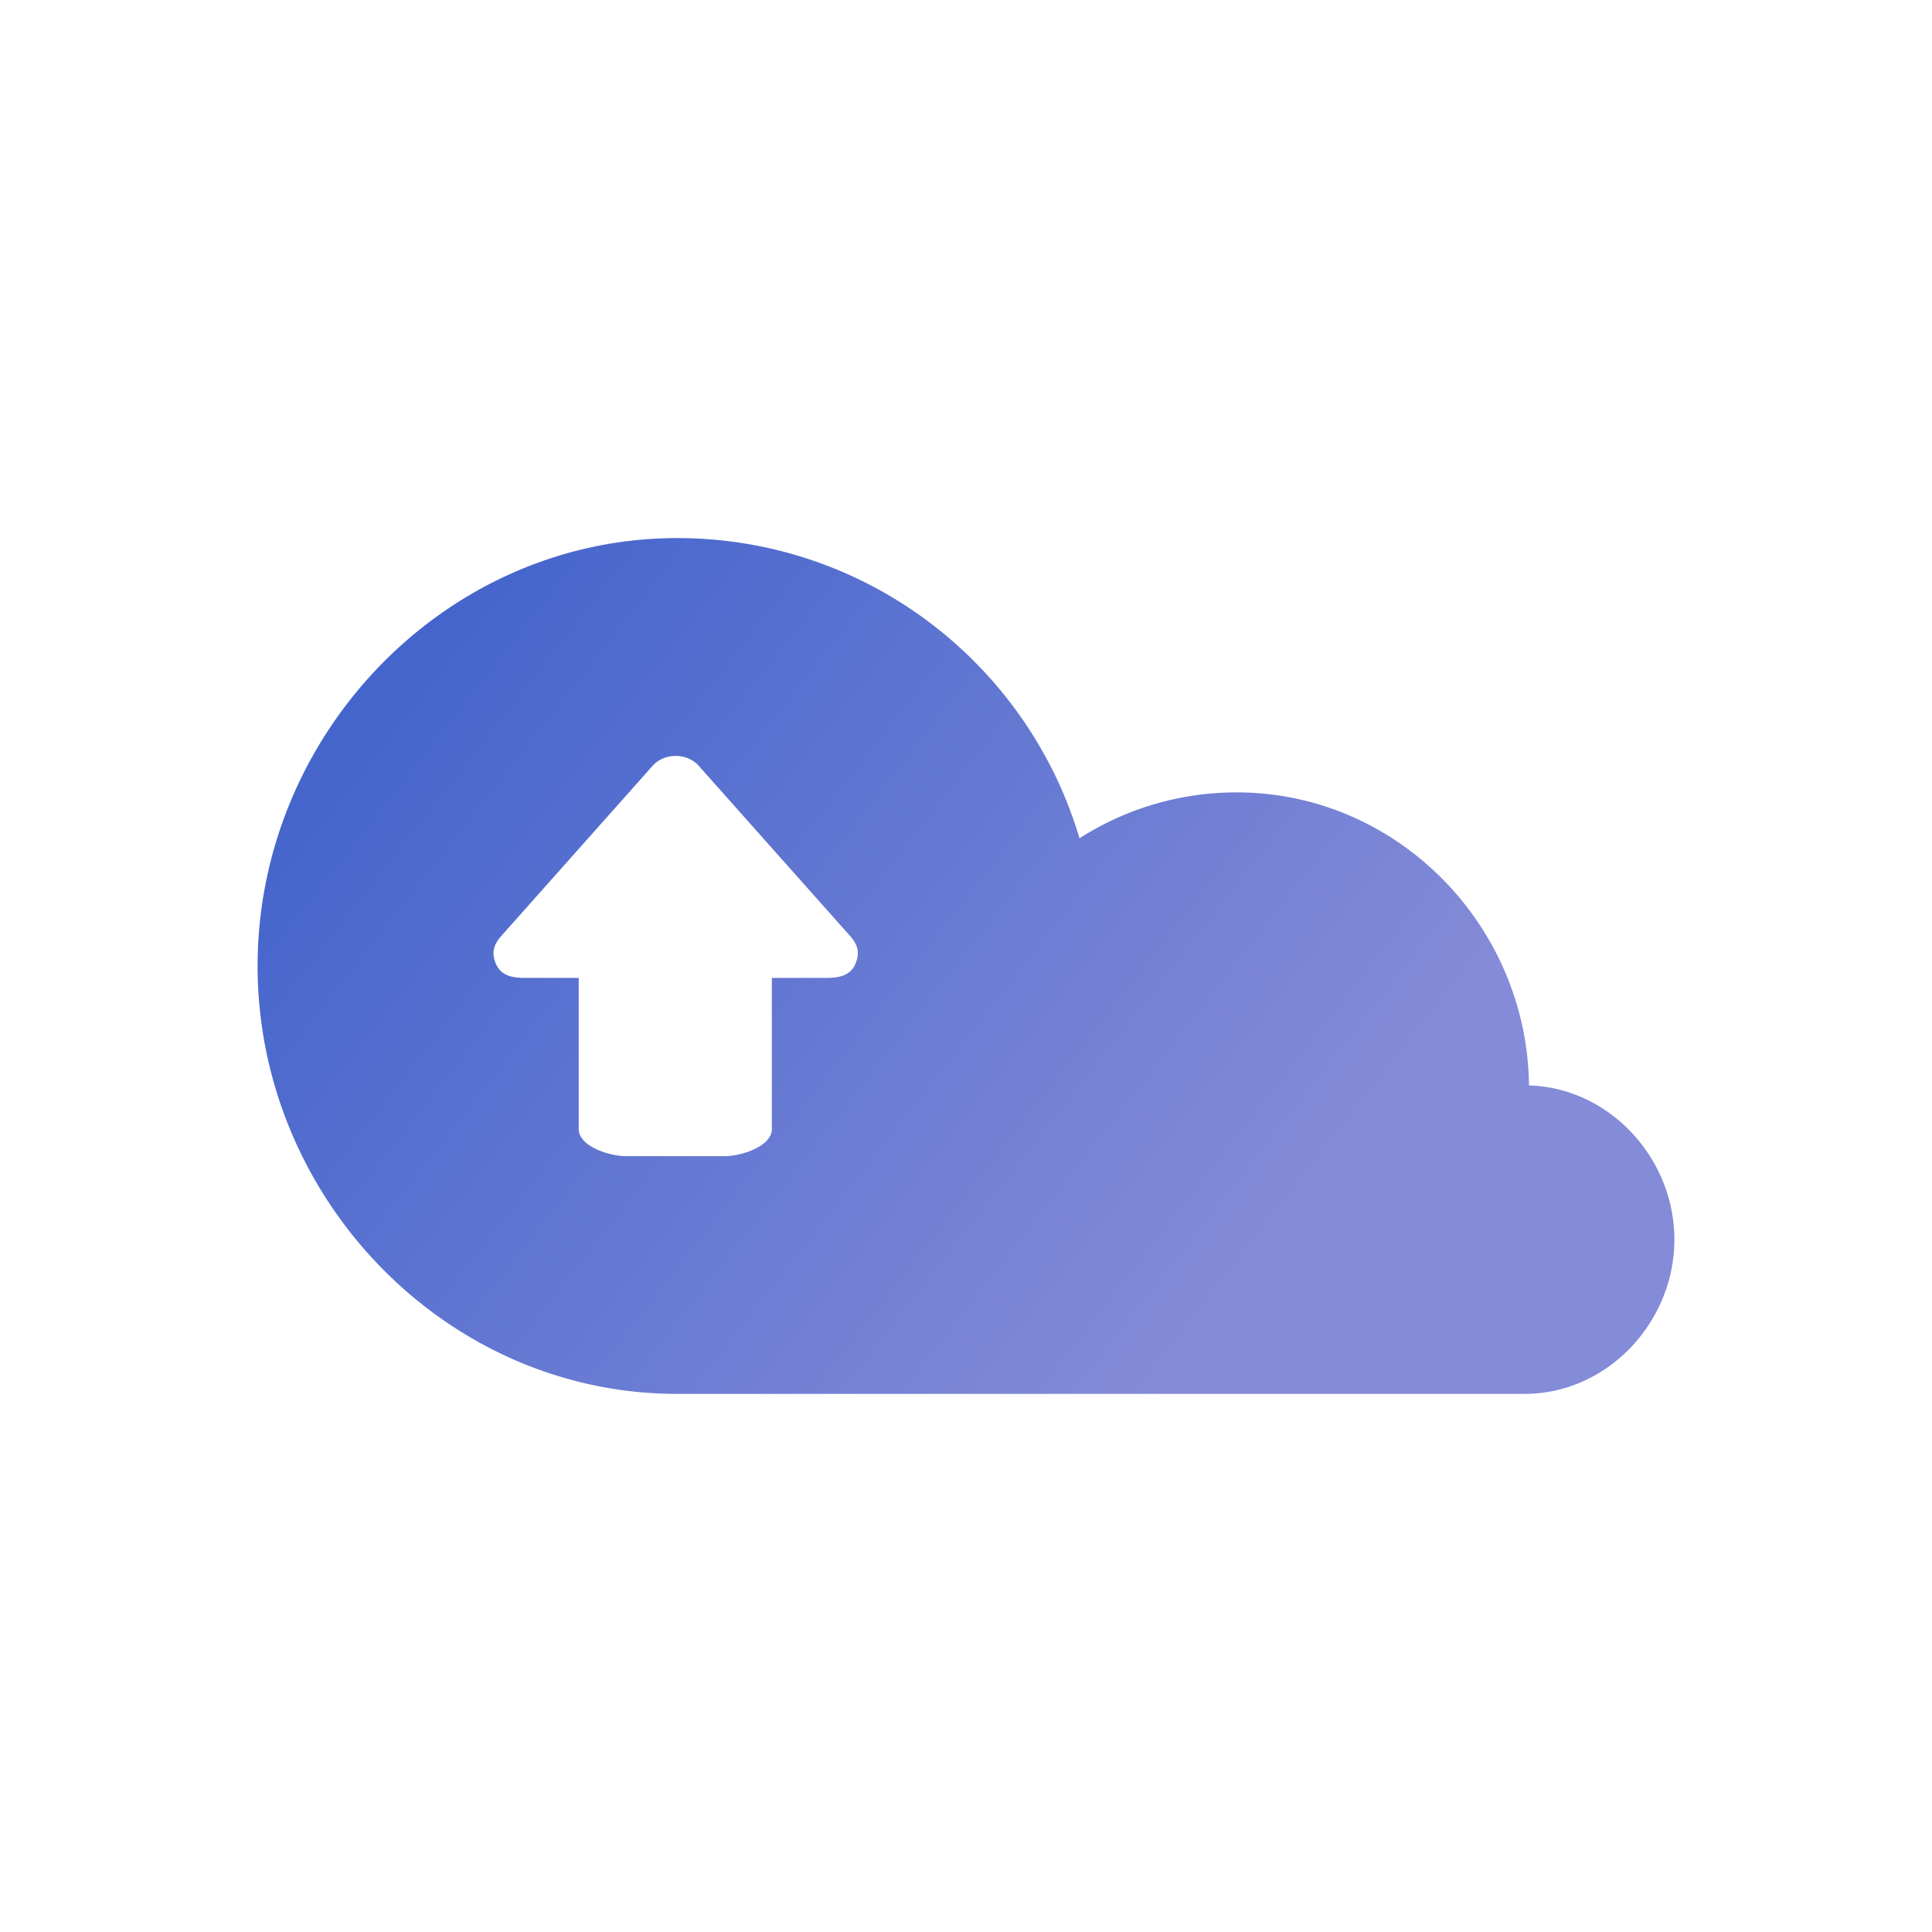 <svg data-v-fde0c5aa="" 
  xmlns="http://www.w3.org/2000/svg" viewBox="0 0 300 300" class="icon">  <!---->
  <defs data-v-fde0c5aa="">    <!----></defs>
  <rect data-v-fde0c5aa="" fill="transparent" x="0" y="0" width="300px" height="300px" class="logo-background-square"></rect>  <!---->
  <defs data-v-fde0c5aa="">
    <linearGradient data-v-fde0c5aa="" gradientTransform="rotate(25)" id="b0138a32-986d-4b98-88c3-cf69dcfa42f1" x1="0%" y1="0%" x2="100%" y2="0%">
      <stop data-v-fde0c5aa="" offset="0%" stop-color="#395ECA" stop-opacity="1"></stop>
      <stop data-v-fde0c5aa="" offset="100%" stop-color="#848BD8" stop-opacity="1"></stop>
    </linearGradient>
  </defs>
  <g data-v-fde0c5aa="" id="9969f103-2d0f-4d00-bb82-c2af21eb5155" fill="url(#b0138a32-986d-4b98-88c3-cf69dcfa42f1)" stroke="none" transform="matrix(2.307,0,0,2.307,34.493,45.724)">
    <path d="M87.962 53.238c-.119-10.771-8.874-19.723-19.672-19.723a19.587 19.587 0 0 0-10.583 3.089C54.243 24.922 43.434 16.398 30.63 16.398c-15.598 0-28.243 13.203-28.243 28.801C2.387 60.799 15.032 74 30.63 74H87.658c5.571 0 10.089-4.816 10.089-10.388 0-5.469-4.354-10.212-9.785-10.374zm-45.354-8.146c-.335.745-1.076.908-1.892.908H37v10.178C37 57.324 34.97 58 33.825 58h-6.639C26.039 58 24 57.324 24 56.178V46h-3.661c-.816 0-1.558-.163-1.893-.908-.334-.748-.199-1.302.343-1.914l10.188-11.455c.787-.884 2.314-.884 3.101 0l10.188 11.455c.542.612.677 1.166.342 1.914z"></path>
  </g>  <!----></svg>